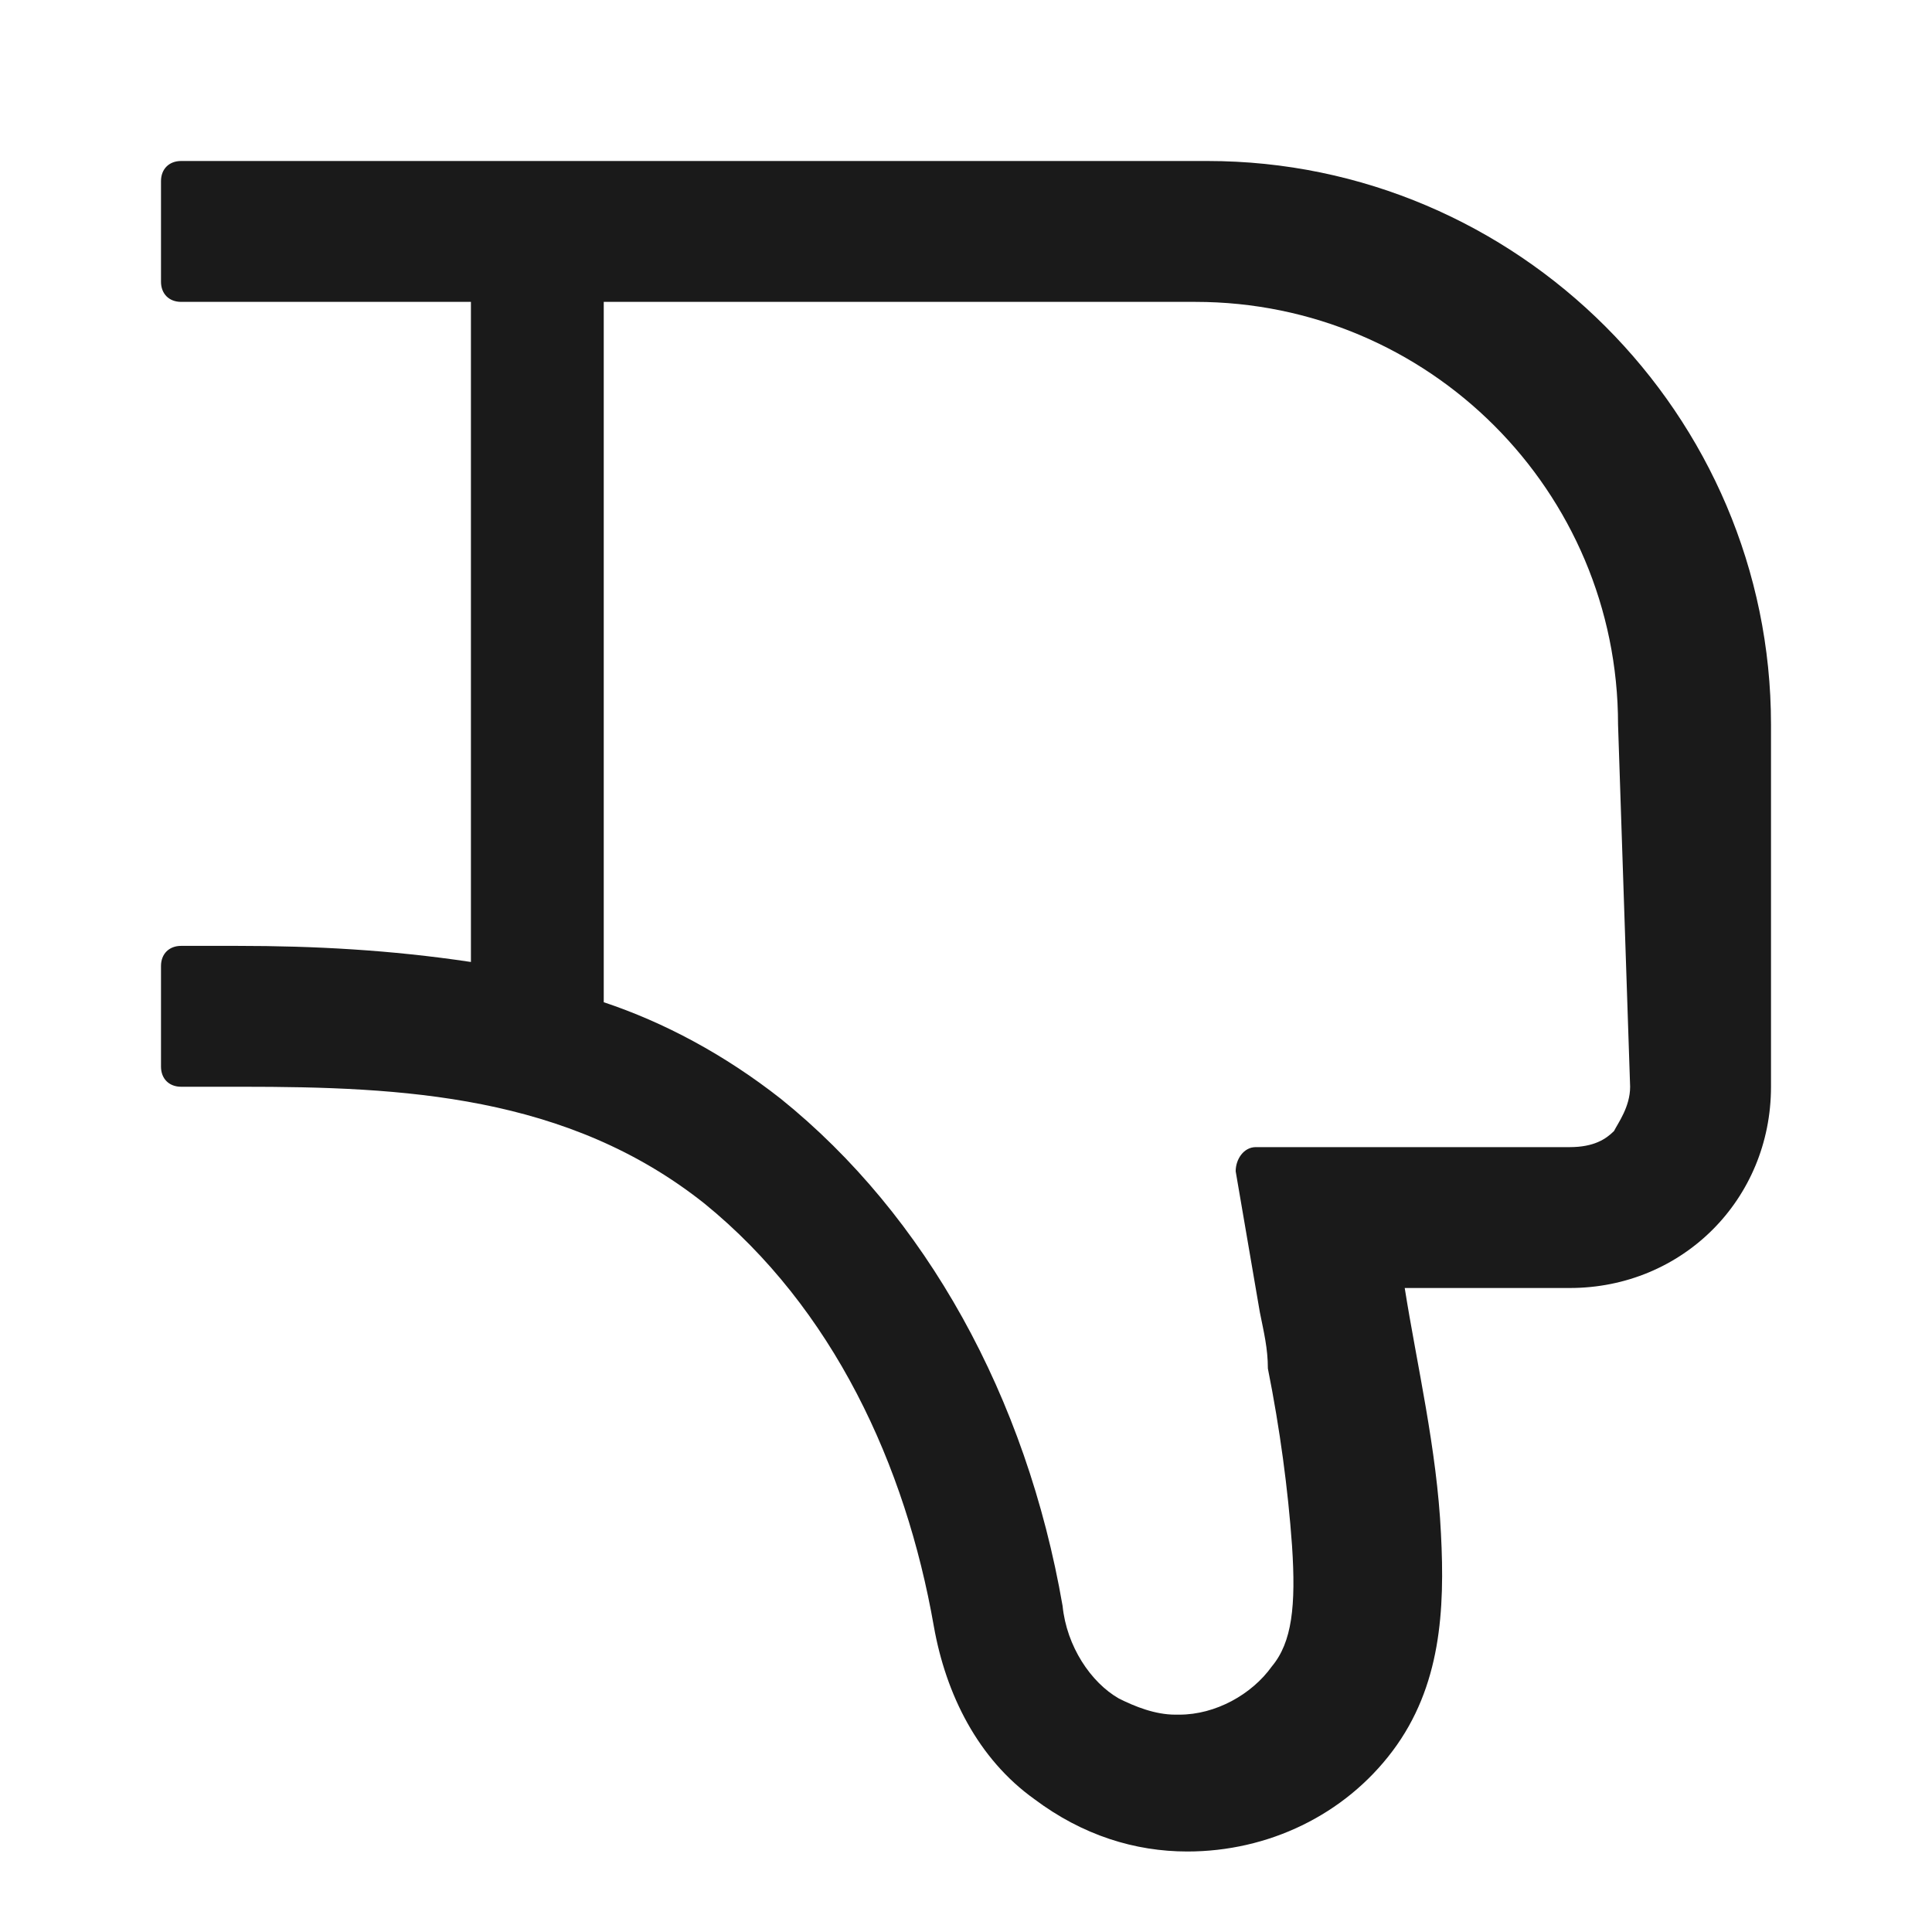 <svg xmlns="http://www.w3.org/2000/svg" width="24" height="24" fill="none"><path fill="#1A1A1A" d="M22 13.5V9c0-3.85-3.15-7-7-7H2.25C2.1 2 2 2.1 2 2.25V3.5c0 .15.1.25.25.25h3.6v8.2c-1-.15-1.95-.2-2.9-.2h-.7c-.15 0-.25.1-.25.25v1.25c0 .15.1.25.25.25H3c2 0 4.05.1 5.75 1.45 1.6 1.3 2.5 3.25 2.85 5.25.15.85.55 1.65 1.25 2.15.6.45 1.25.65 1.9.65 1 0 1.95-.45 2.55-1.25s.65-1.75.6-2.7c-.05-1.05-.3-2.1-.45-3.05h2.05c1.4 0 2.5-1.1 2.5-2.5m-1.75 0c0 .25-.15.45-.2.55-.1.1-.25.2-.55.2h-3.9c-.15 0-.25.15-.25.3l.3 1.75c.05.25.1.45.1.7.15.75.25 1.5.3 2.2.05.75 0 1.2-.25 1.5-.25.35-.7.6-1.15.6h-.05c-.25 0-.5-.1-.7-.2-.35-.2-.65-.65-.7-1.15-.45-2.6-1.7-4.85-3.5-6.3-.7-.55-1.45-.95-2.2-1.2v-8.7h7.35c2.9 0 5.25 2.35 5.25 5.25z"/></svg>